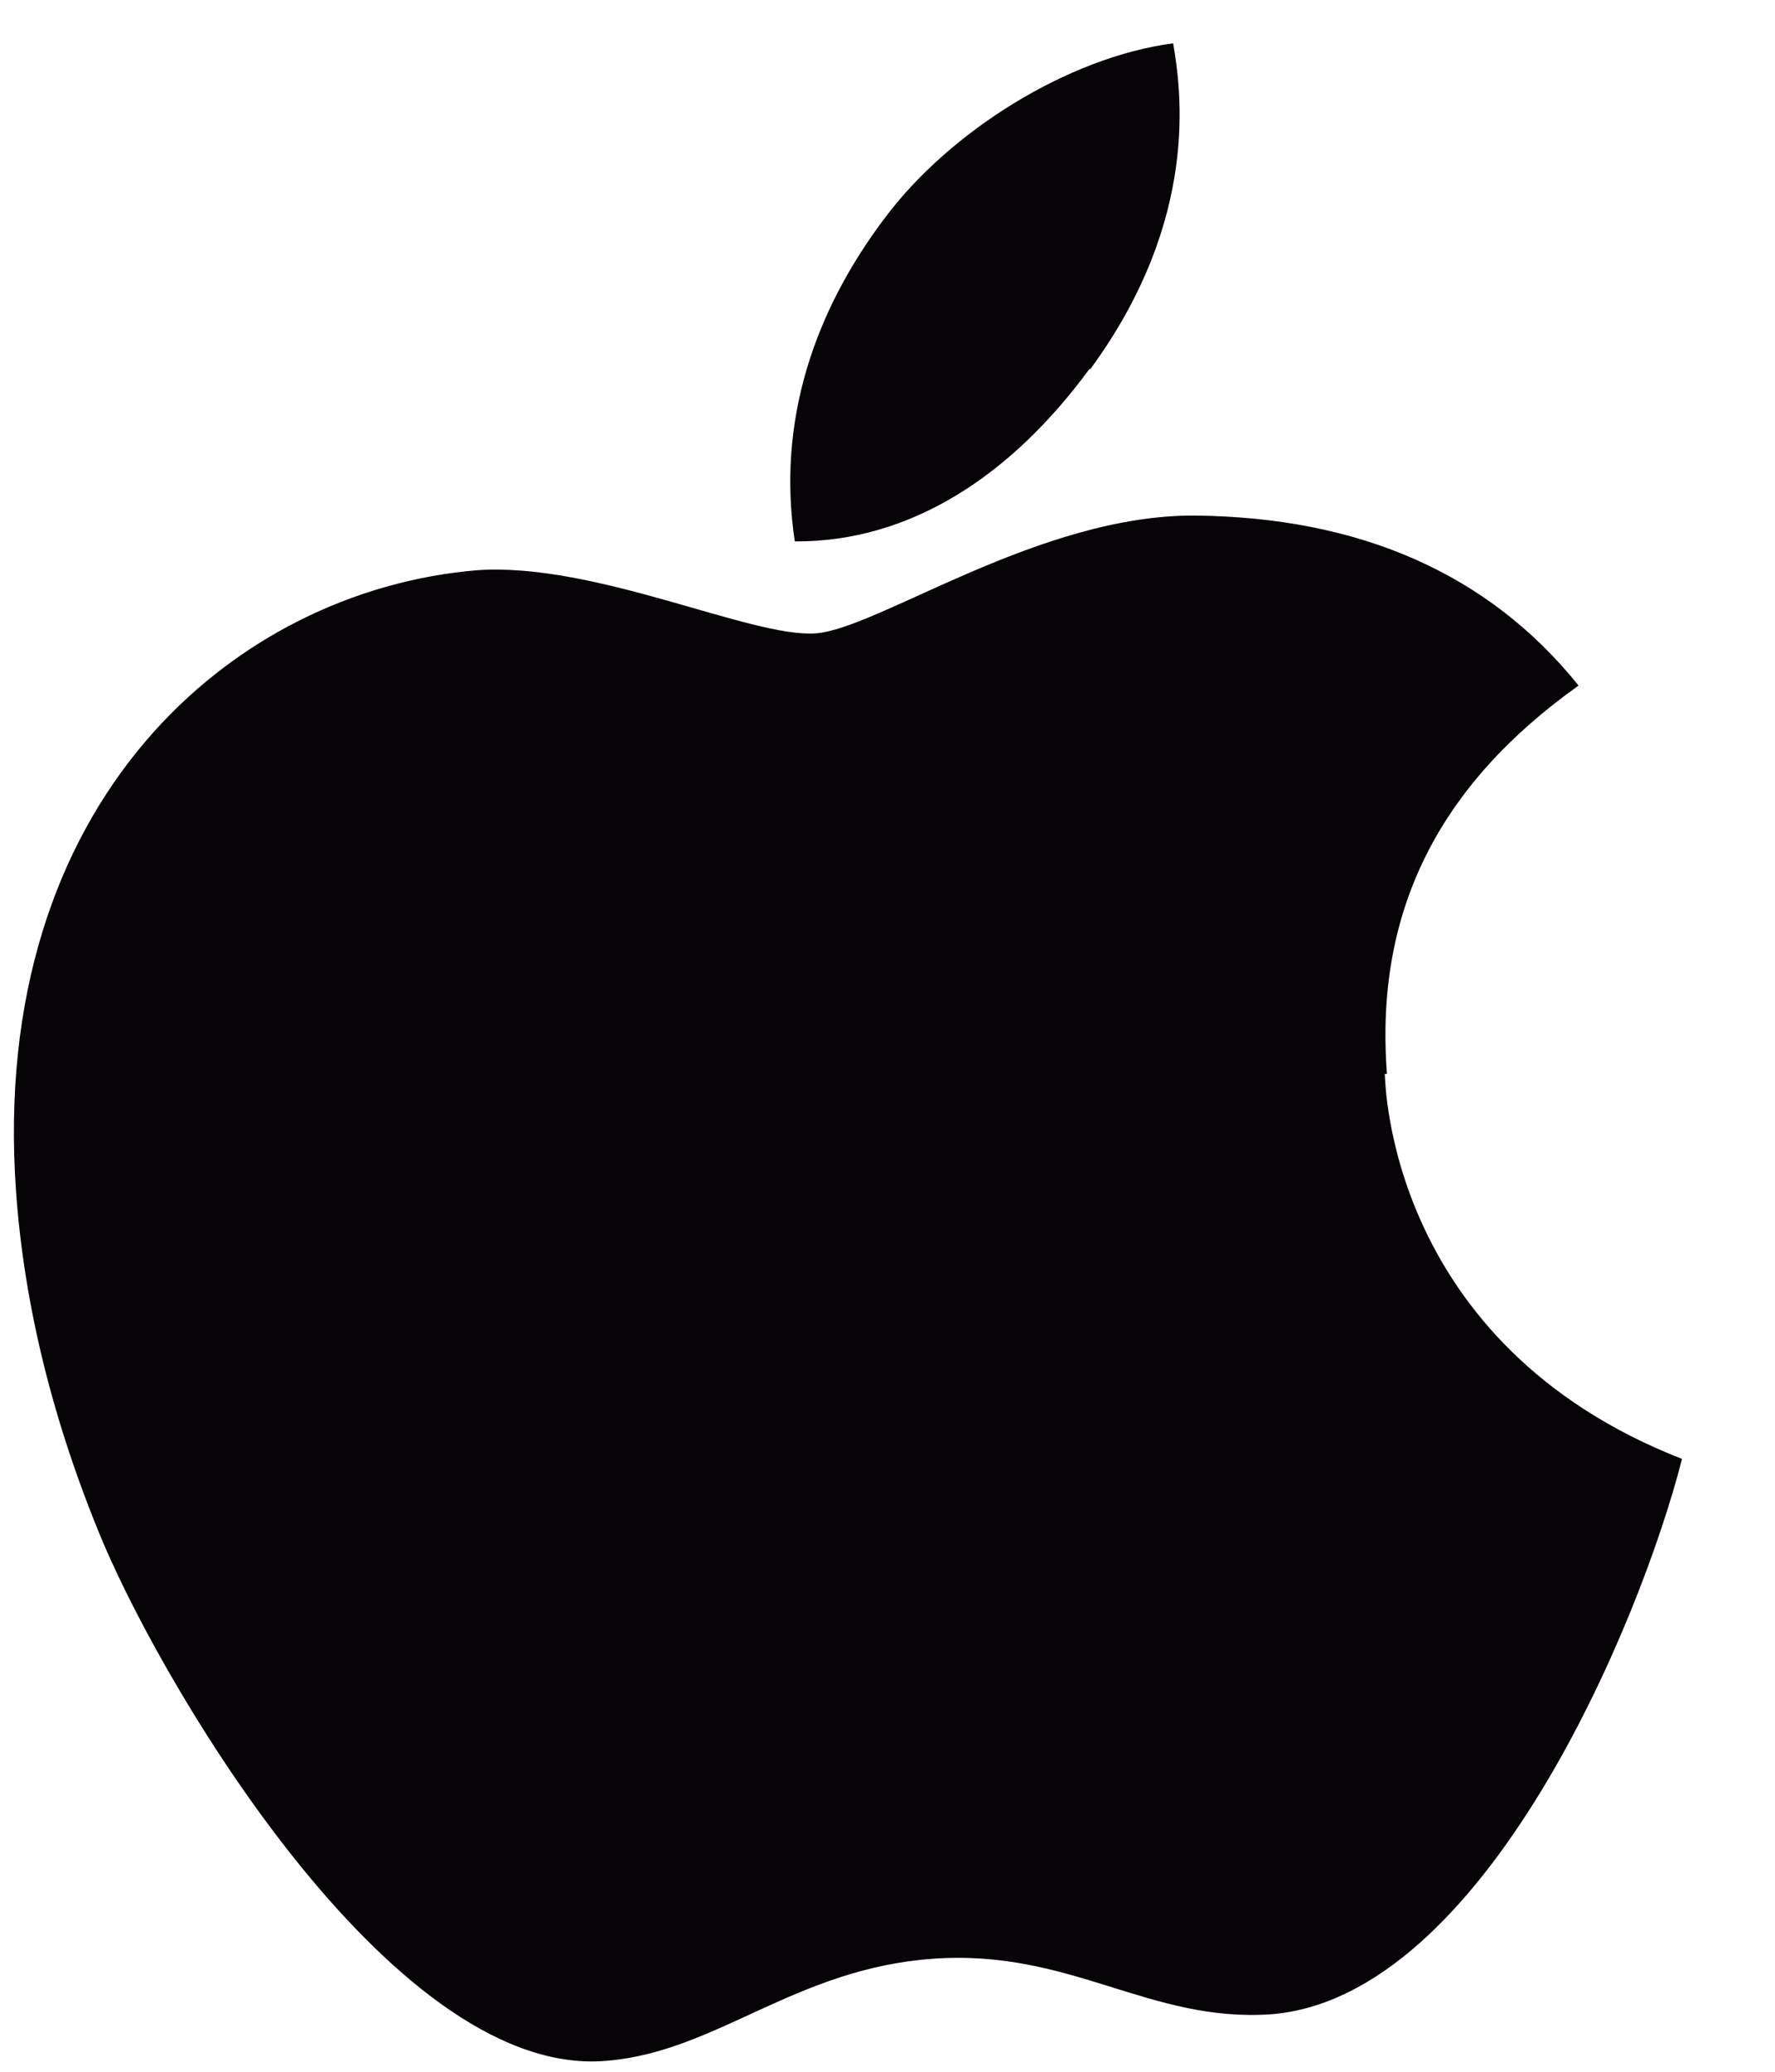 <svg width="18" height="21" viewBox="0 0 18 21" fill="none" xmlns="http://www.w3.org/2000/svg">
<path d="M14.043 10.886C14.049 10.975 14.079 13.625 17.057 14.788C16.629 16.467 15.043 20.244 12.893 20.417C11.651 20.504 10.863 19.756 9.466 19.854C8.069 19.952 7.28 20.787 6.173 20.887C4.048 21.102 1.727 17.23 1.047 15.64C0.539 14.427 0.244 13.233 0.162 12.069C-0.114 8.121 2.367 5.986 4.838 5.78C6.035 5.696 7.616 6.466 8.27 6.42C8.902 6.376 10.537 5.214 12.121 5.226C13.782 5.244 15.092 5.809 16.008 6.949C14.585 7.962 13.939 9.244 14.065 10.885L14.043 10.886ZM11.058 3.74C12.177 2.213 11.974 0.901 11.897 0.439C10.826 0.58 9.631 1.333 8.978 2.203C8.264 3.144 7.874 4.264 8.06 5.488C9.231 5.495 10.254 4.822 11.047 3.741L11.058 3.74Z" fill="#060406"/>
</svg>
